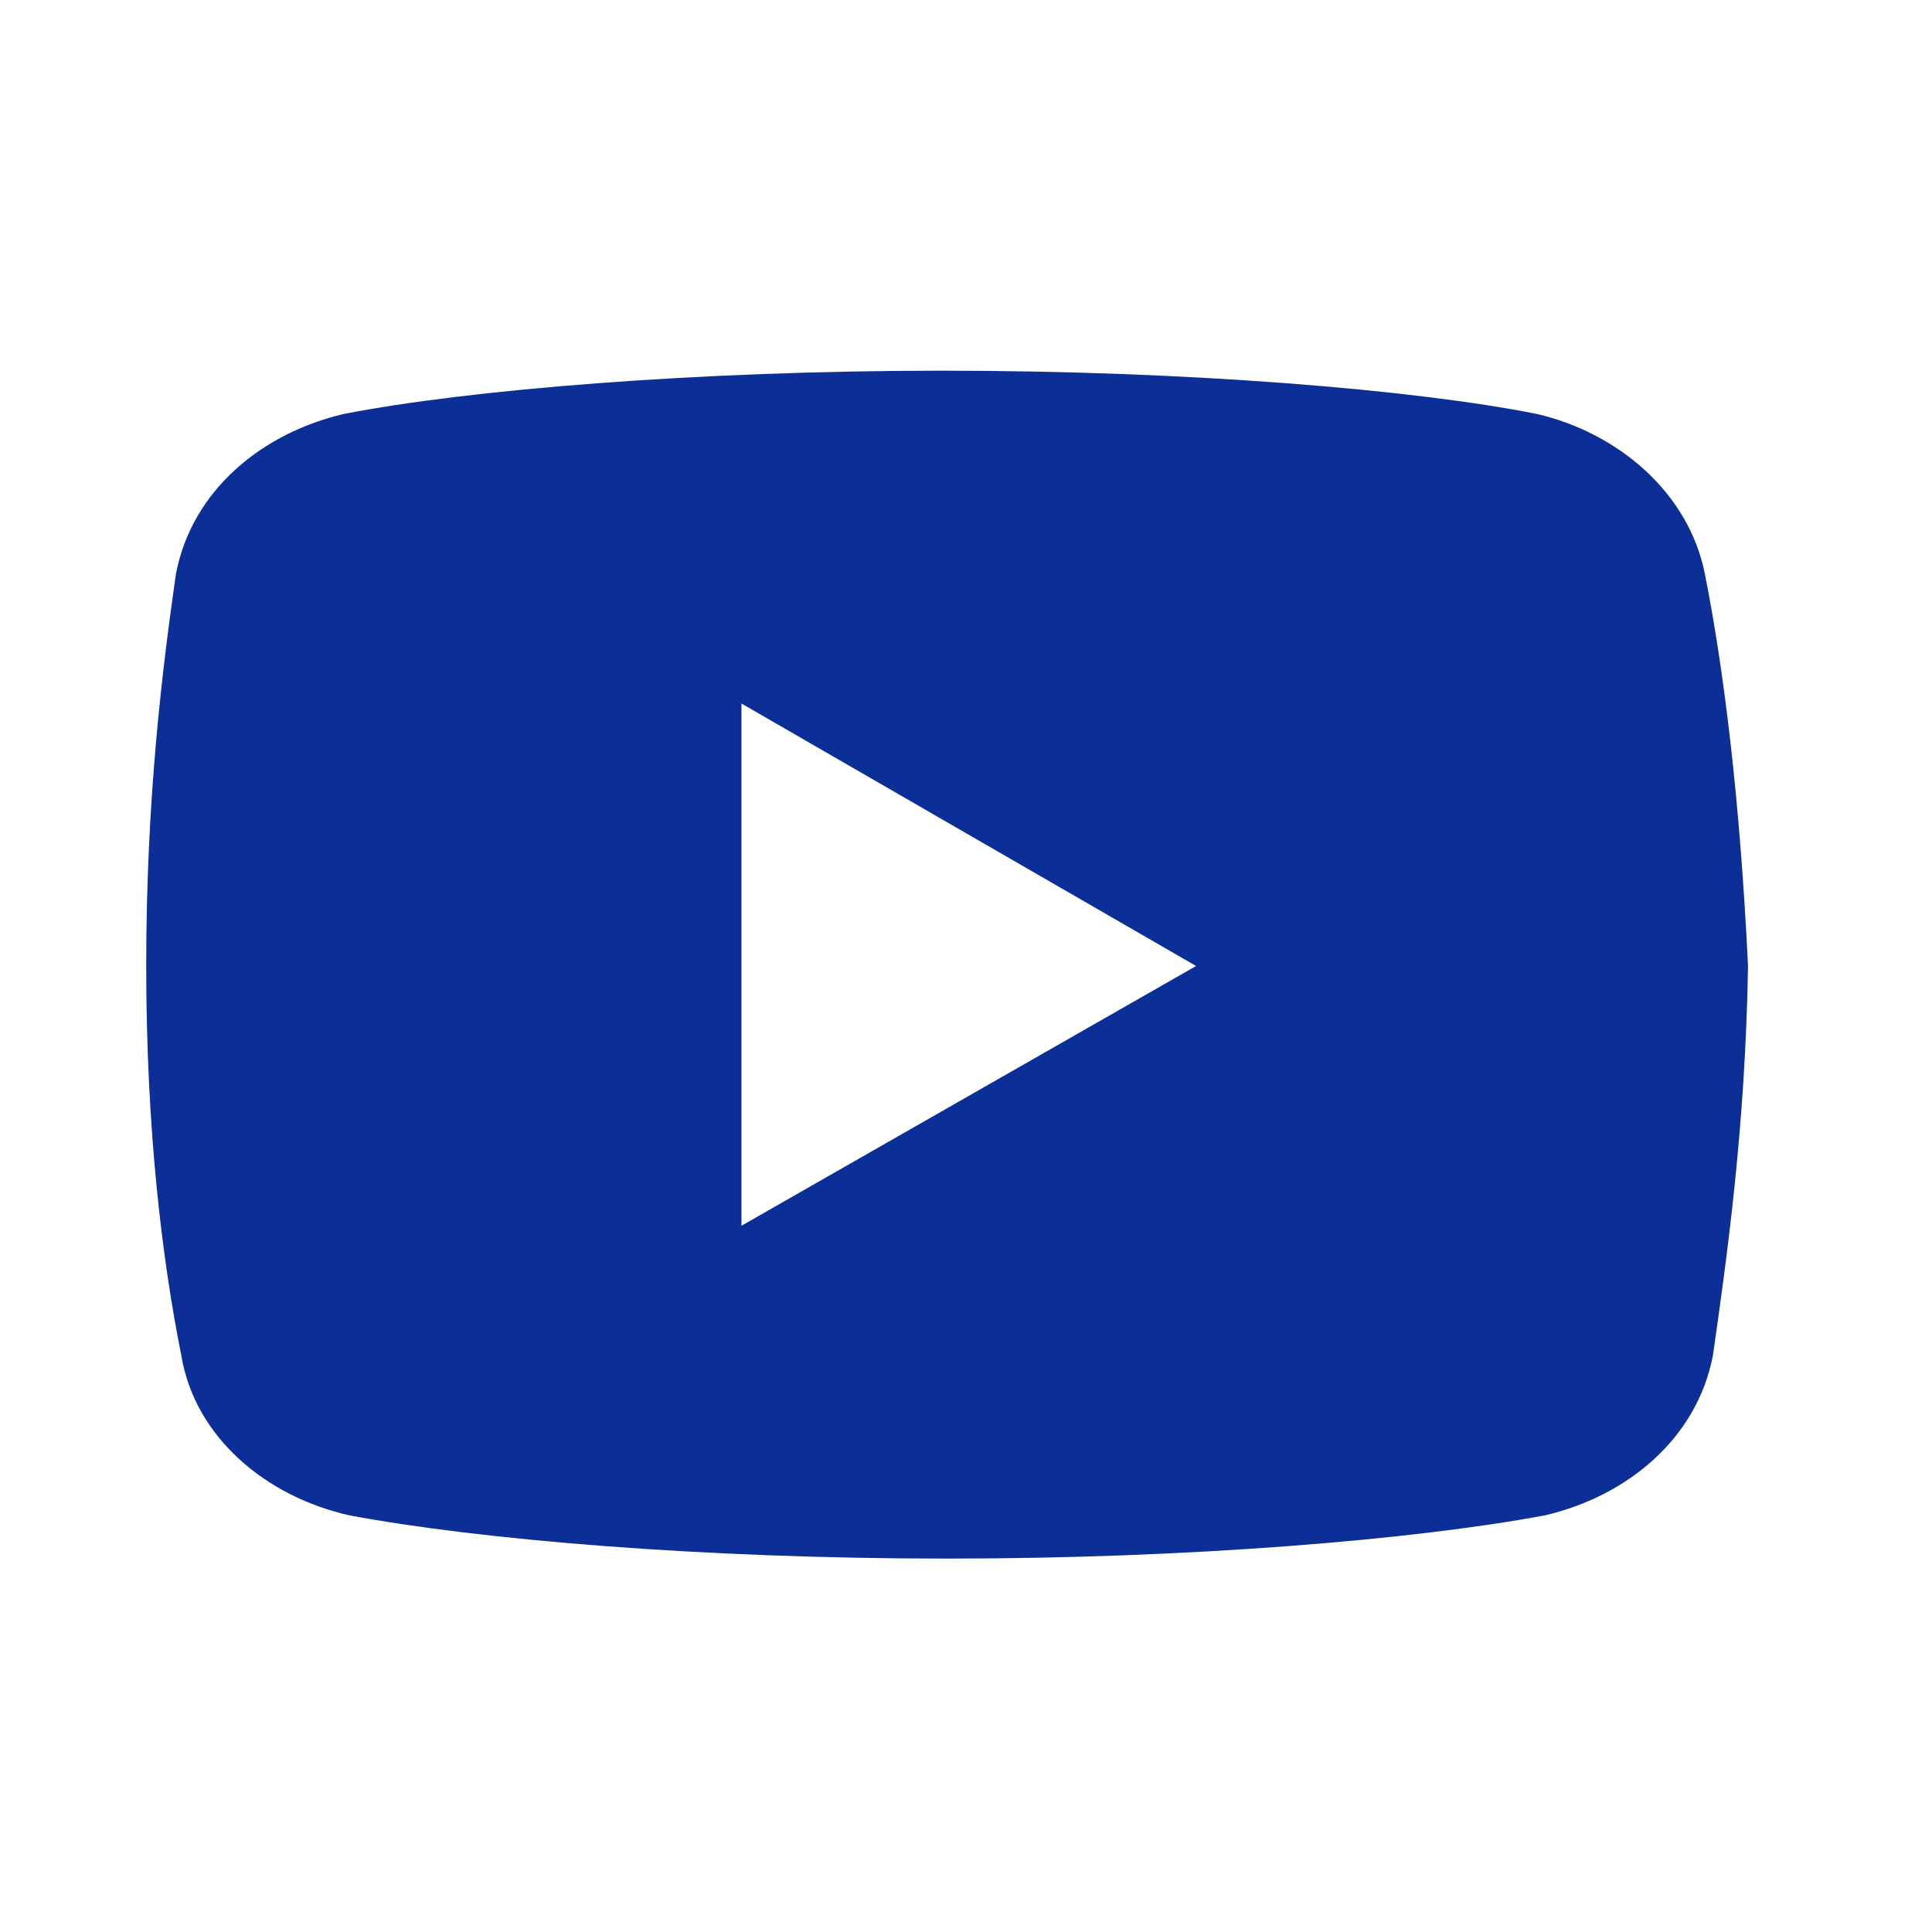<svg width="22" height="22" viewBox="0 0 22 22" fill="none" xmlns="http://www.w3.org/2000/svg">
<path fill-rule="evenodd" clip-rule="evenodd" d="M19.413 6.532C19.228 5.608 18.427 4.93 17.502 4.714C16.116 4.437 13.527 4.221 10.723 4.221C7.95 4.221 5.331 4.437 3.914 4.714C2.99 4.93 2.188 5.577 2.004 6.532C1.849 7.611 1.665 9.09 1.665 11C1.665 12.88 1.849 14.358 2.065 15.437C2.219 16.361 3.02 17.039 3.976 17.255C5.455 17.532 7.981 17.748 10.785 17.748C13.558 17.748 16.116 17.532 17.595 17.255C18.519 17.039 19.32 16.392 19.505 15.437C19.659 14.358 19.875 12.849 19.905 11C19.813 9.09 19.628 7.611 19.413 6.532ZM8.443 13.958V8.011L13.62 11L8.443 13.958Z" fill="#0B2F96"/>
</svg>
